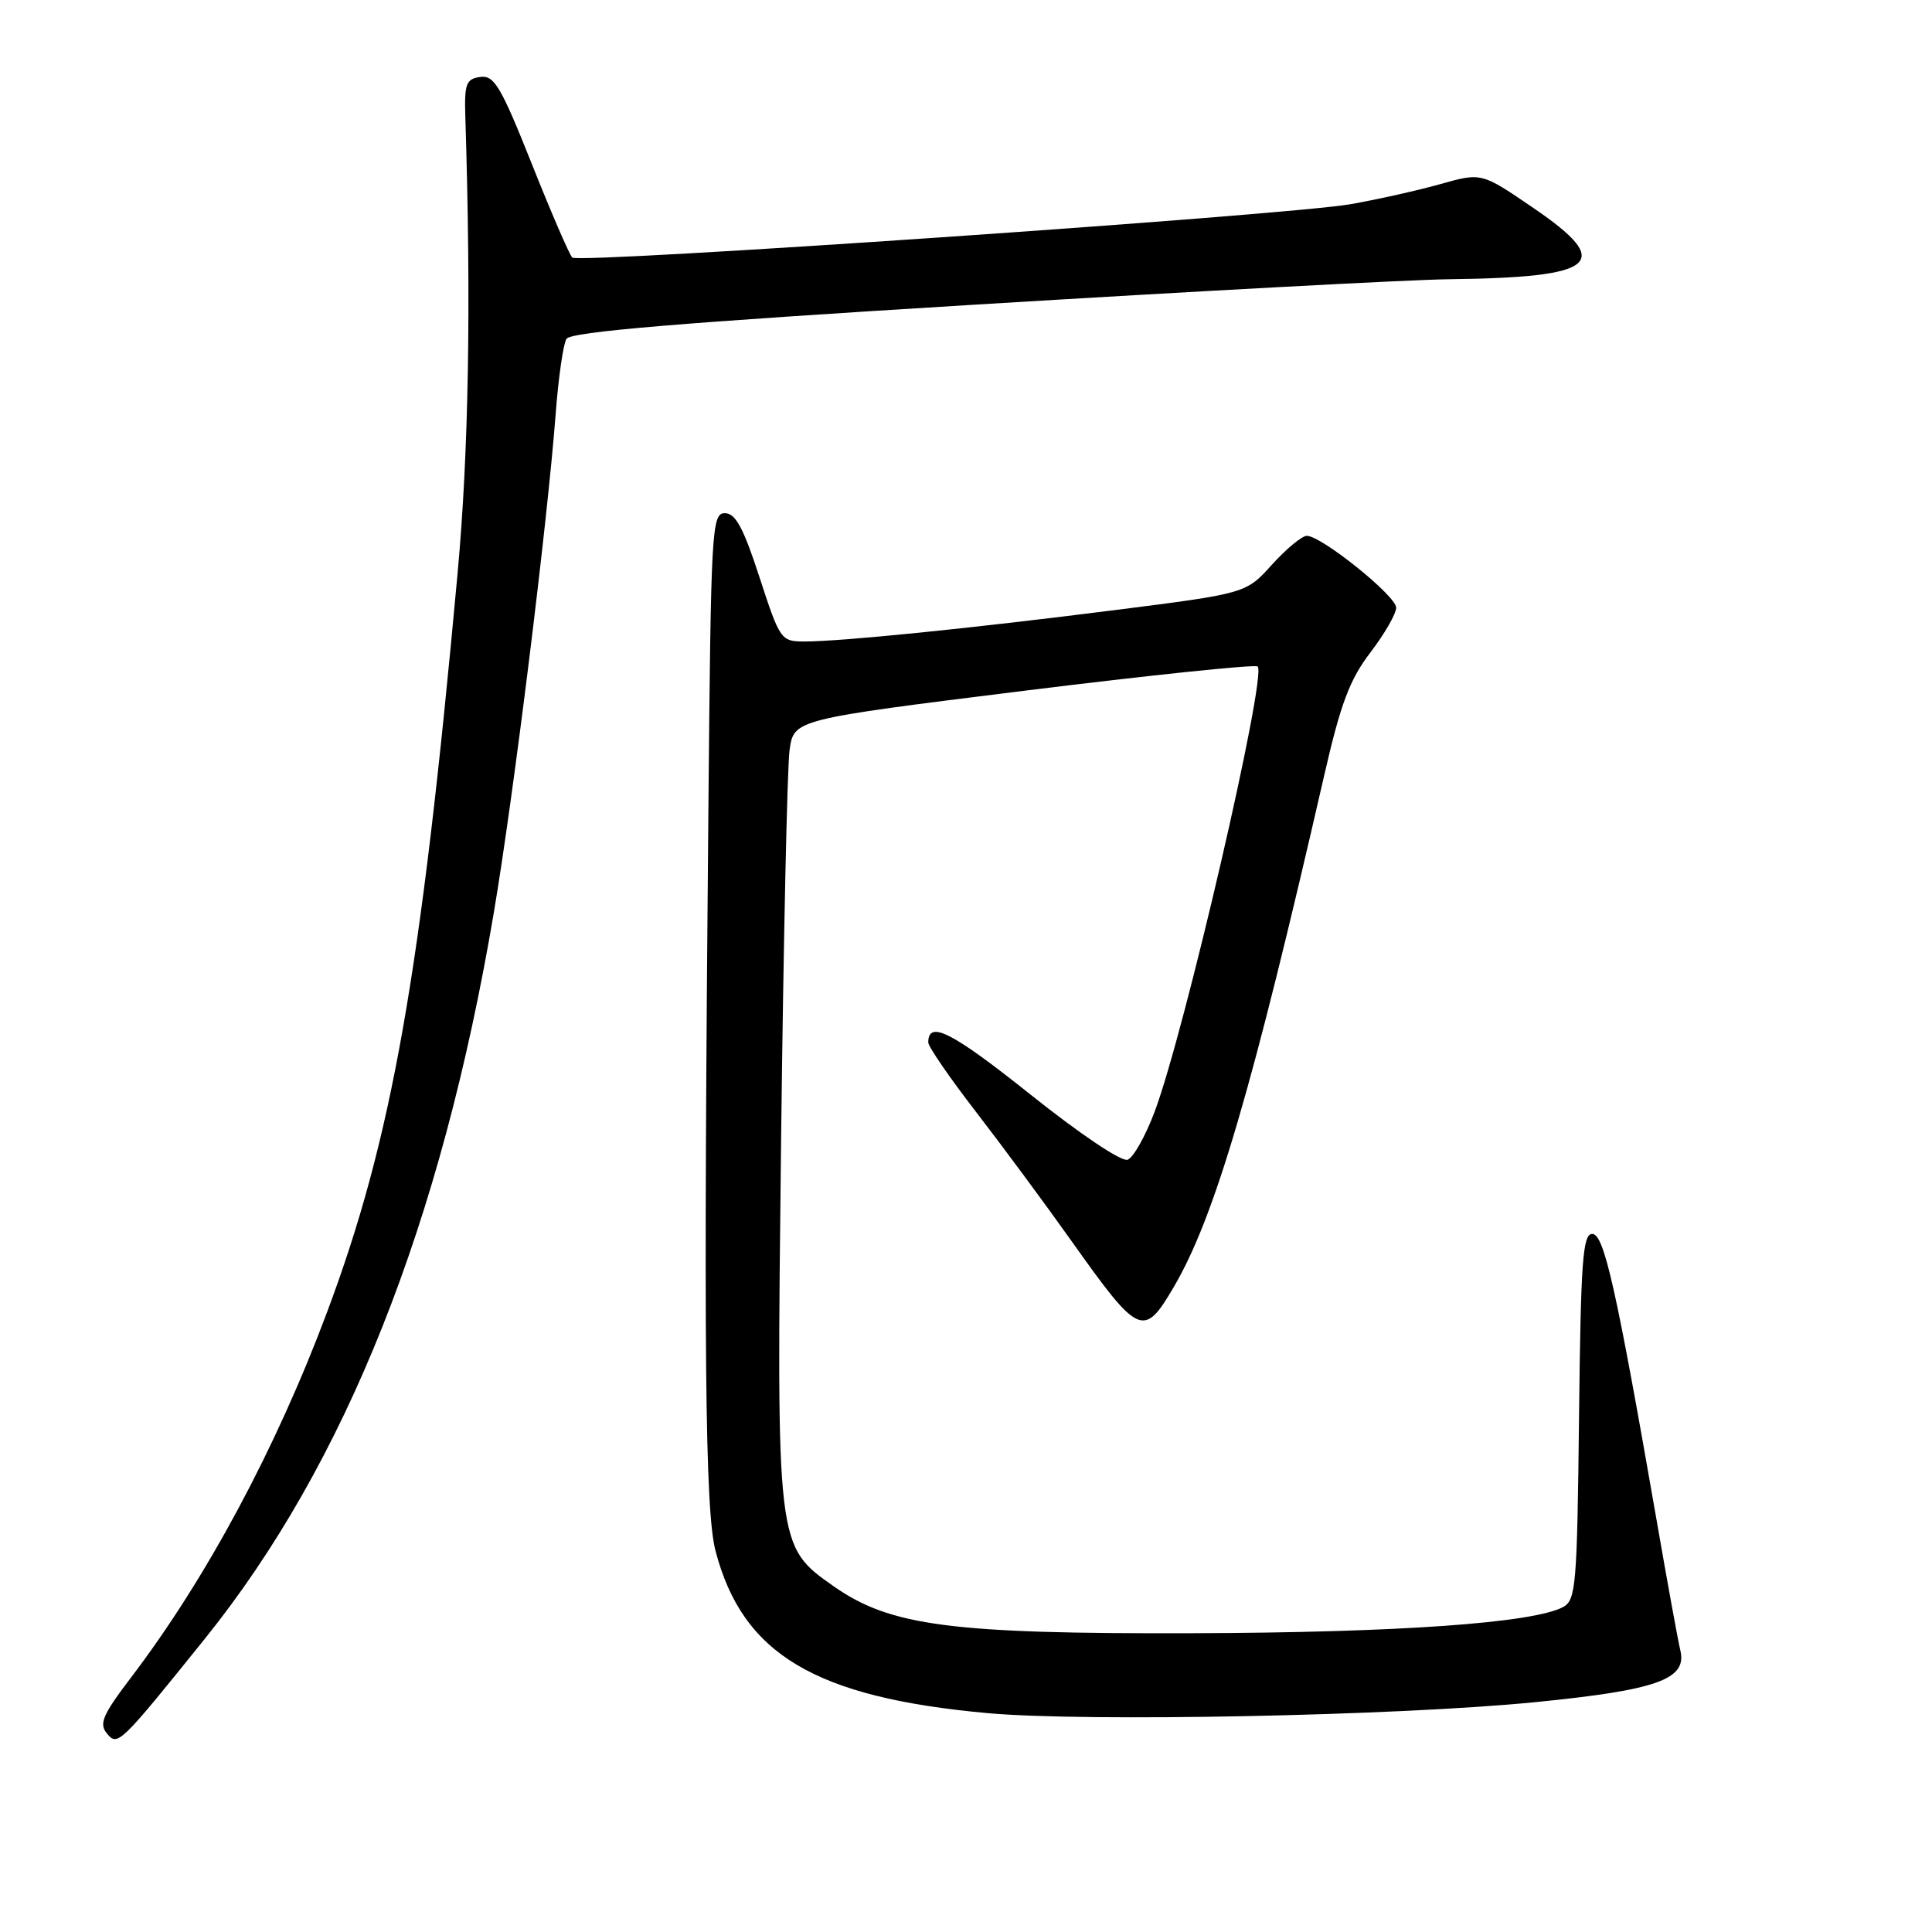 <?xml version="1.0" encoding="UTF-8" standalone="no"?>
<!DOCTYPE svg PUBLIC "-//W3C//DTD SVG 1.1//EN" "http://www.w3.org/Graphics/SVG/1.1/DTD/svg11.dtd" >
<svg xmlns="http://www.w3.org/2000/svg" xmlns:xlink="http://www.w3.org/1999/xlink" version="1.1" viewBox="0 0 256 256">
 <g >
 <path fill="currentColor"
d=" M 27.13 217.16 C 45.80 193.96 58.48 162.11 65.44 120.89 C 68.04 105.53 72.55 69.15 73.63 54.83 C 73.99 50.06 74.63 45.59 75.06 44.90 C 75.64 43.97 90.18 42.75 129.17 40.37 C 158.50 38.58 186.78 37.06 192.00 37.00 C 211.71 36.76 213.93 34.89 203.20 27.57 C 196.31 22.86 196.31 22.86 190.90 24.38 C 187.93 25.22 182.57 26.42 179.00 27.05 C 170.68 28.52 76.72 34.96 75.83 34.13 C 75.46 33.78 73.04 28.19 70.46 21.70 C 66.35 11.40 65.48 9.93 63.62 10.20 C 61.76 10.46 61.52 11.10 61.66 15.50 C 62.44 40.37 62.11 59.83 60.63 76.00 C 55.76 129.24 51.94 150.89 43.34 173.86 C 36.58 191.94 27.33 209.18 17.36 222.28 C 13.60 227.23 13.09 228.41 14.17 229.70 C 15.59 231.42 15.87 231.15 27.13 217.16 Z  M 203.37 225.55 C 219.62 223.94 223.58 222.52 222.65 218.67 C 222.36 217.48 220.95 209.75 219.52 201.50 C 214.14 170.61 212.55 163.50 210.98 163.50 C 209.72 163.50 209.46 167.10 209.23 187.72 C 208.98 210.10 208.82 212.02 207.12 212.94 C 203.14 215.06 185.27 216.33 158.00 216.41 C 126.08 216.51 117.98 215.45 110.51 210.22 C 102.85 204.84 102.88 205.08 103.50 151.00 C 103.81 124.88 104.31 101.66 104.62 99.41 C 105.18 95.33 105.18 95.33 135.63 91.54 C 152.38 89.46 166.34 88.01 166.65 88.31 C 167.89 89.55 156.96 136.76 152.99 147.32 C 151.79 150.52 150.18 153.38 149.42 153.67 C 148.62 153.98 143.12 150.28 136.54 145.03 C 126.15 136.74 123.00 135.13 123.00 138.13 C 123.00 138.68 125.84 142.82 129.32 147.32 C 132.79 151.82 138.51 159.55 142.02 164.50 C 150.93 177.05 151.55 177.33 155.54 170.52 C 160.96 161.27 165.93 144.36 175.47 102.72 C 177.64 93.24 178.84 90.05 181.58 86.46 C 183.46 84.00 185.00 81.33 185.00 80.52 C 185.00 78.96 175.10 71.00 173.16 71.00 C 172.52 71.00 170.44 72.72 168.55 74.81 C 165.11 78.63 165.11 78.63 147.80 80.83 C 128.67 83.26 111.49 85.00 106.60 85.00 C 103.48 85.00 103.35 84.81 100.64 76.50 C 98.51 69.94 97.46 68.00 96.05 68.00 C 94.31 68.00 94.20 70.01 93.87 106.75 C 93.21 179.06 93.41 200.14 94.81 205.50 C 98.39 219.20 107.99 224.92 130.87 227.00 C 143.91 228.18 185.10 227.36 203.37 225.55 Z "/>
</g>
</svg>